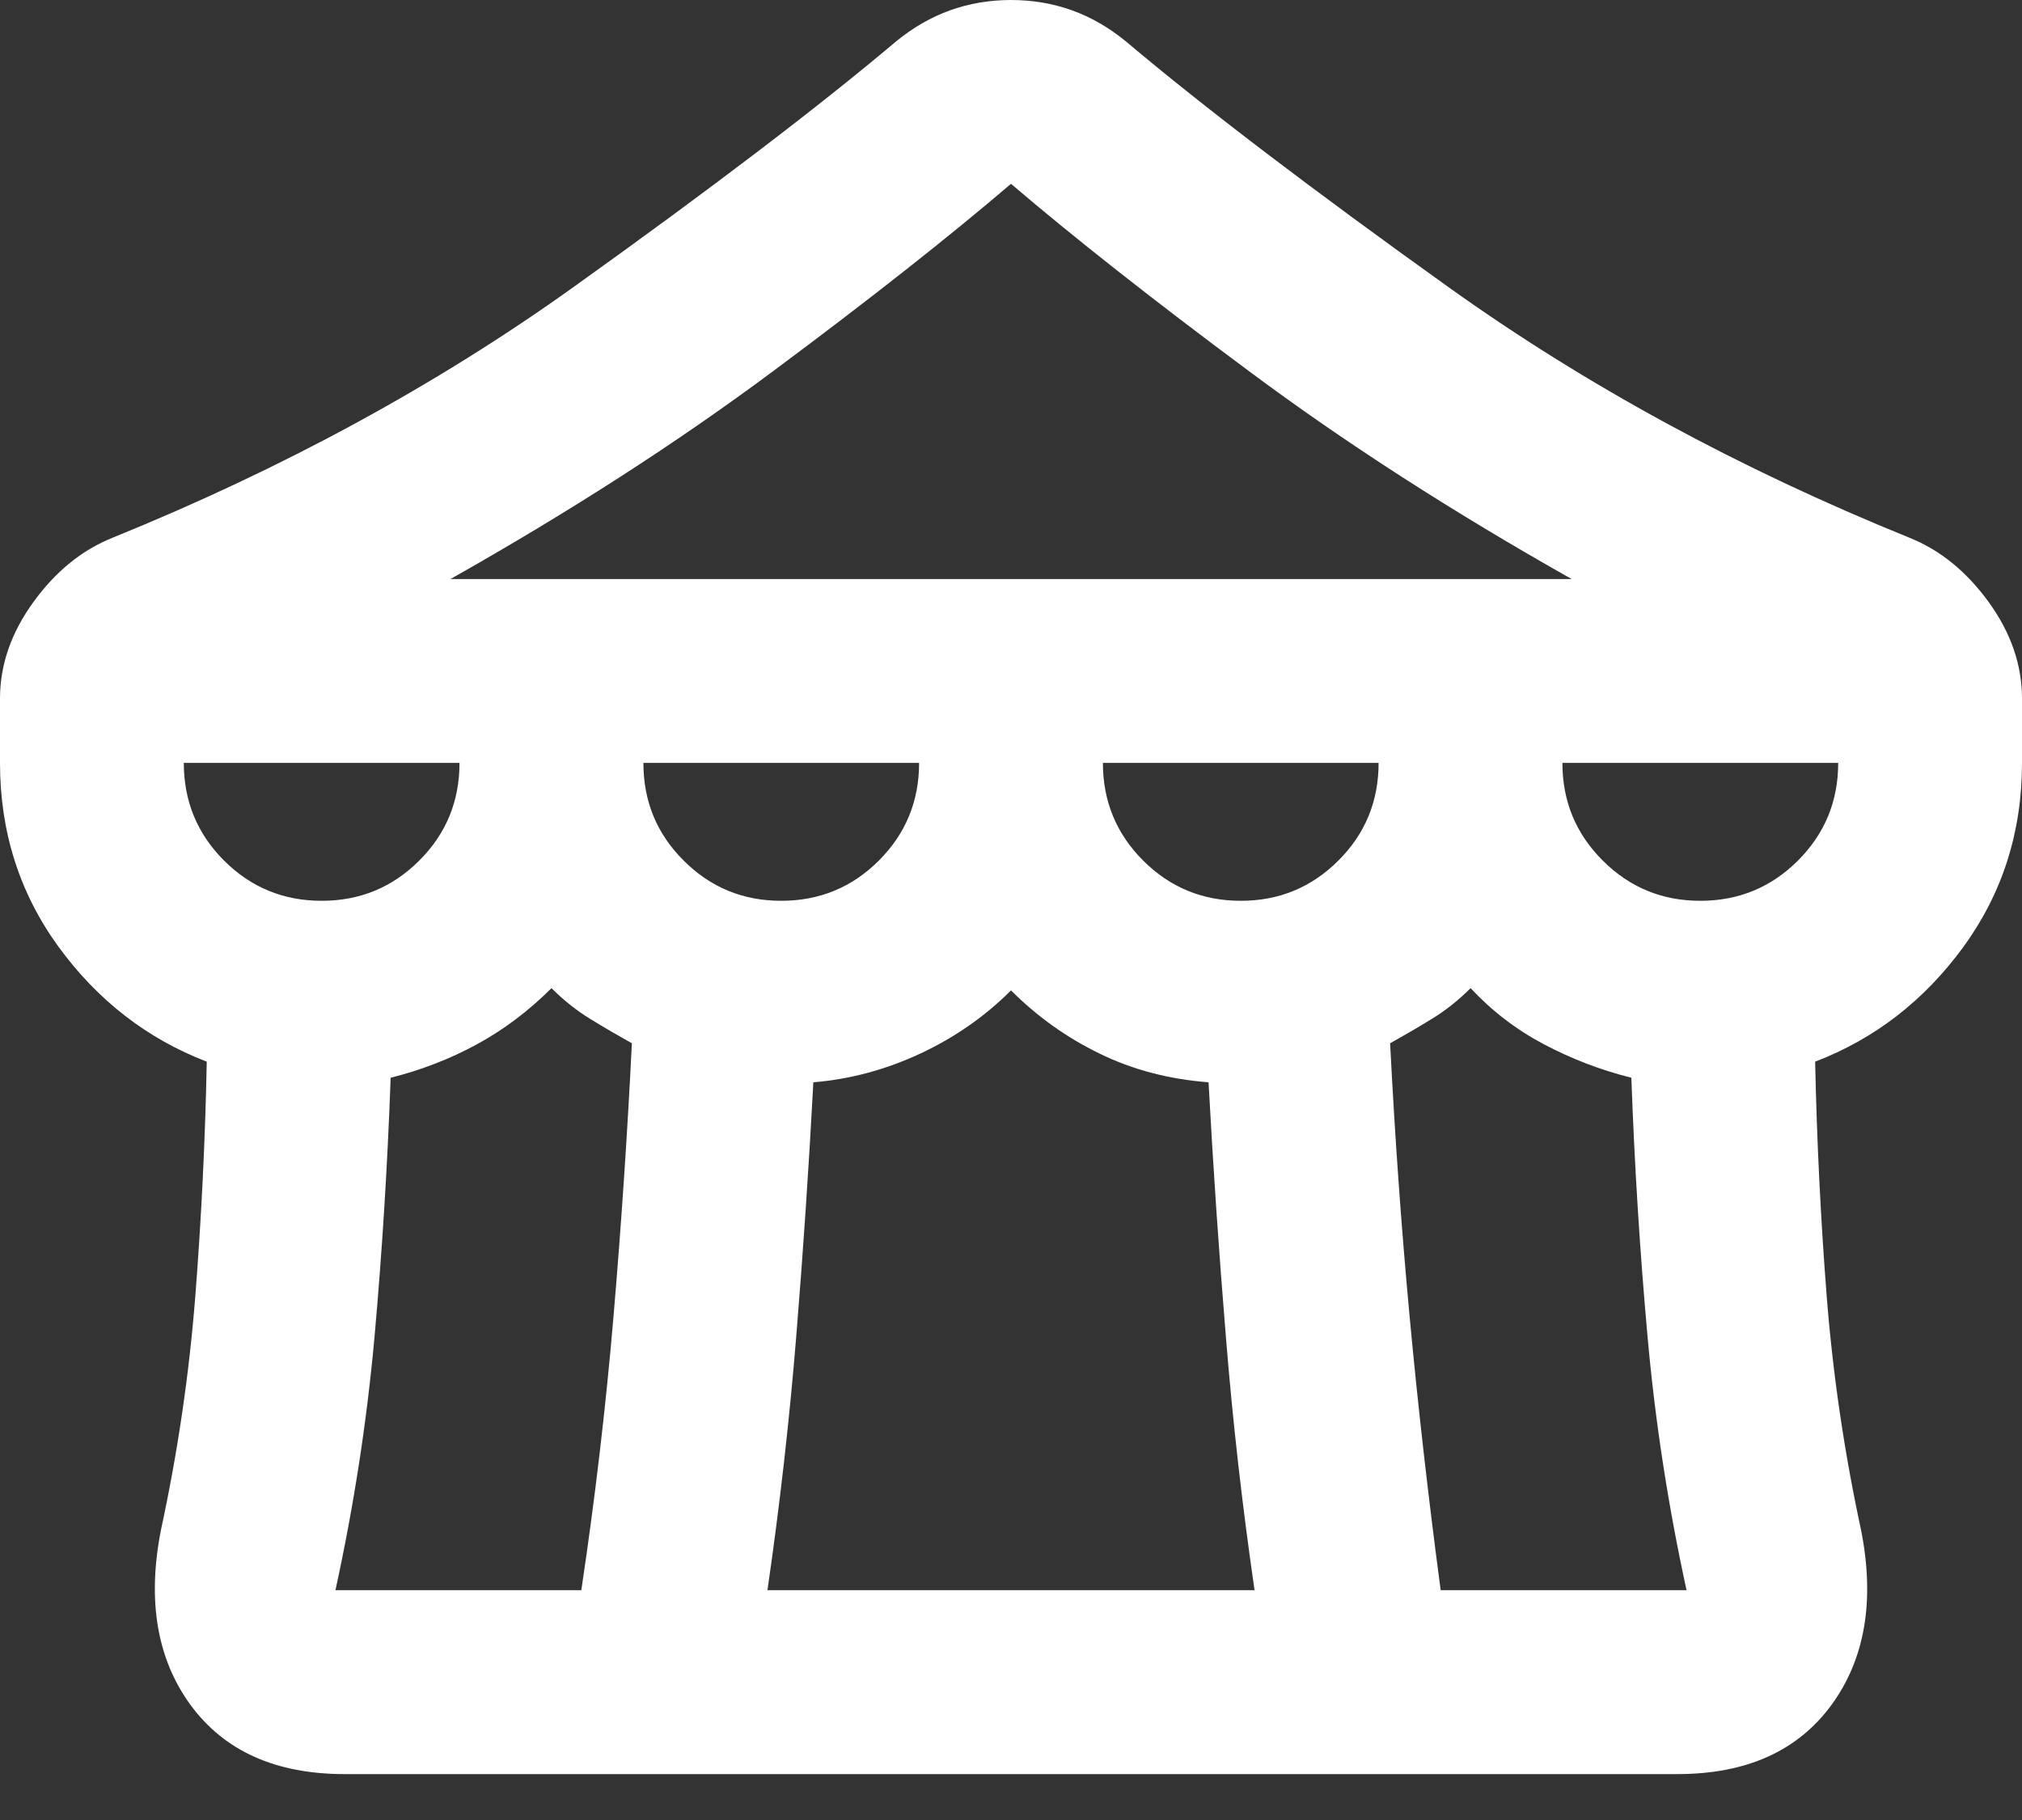 <svg width="20" height="18" viewBox="0 0 20 18" fill="none" xmlns="http://www.w3.org/2000/svg">
<rect x="0" y="0" width="20" height="18" fill="#333333" stroke="none"/>
<path d="M3.409 17.546C2.727 17.546 2.22 17.318 1.886 16.864C1.553 16.409 1.455 15.833 1.591 15.136C1.758 14.364 1.871 13.591 1.932 12.818C1.992 12.046 2.03 11.273 2.045 10.5C1.455 10.273 0.966 9.894 0.579 9.364C0.193 8.833 0 8.227 0 7.545V6.909C0 6.576 0.11 6.258 0.33 5.955C0.549 5.652 0.811 5.439 1.114 5.318C2.795 4.636 4.314 3.811 5.67 2.841C7.026 1.871 8.091 1.061 8.864 0.409C9.03 0.273 9.208 0.17 9.398 0.102C9.587 0.034 9.788 0 10 0C10.212 0 10.413 0.034 10.603 0.102C10.792 0.17 10.97 0.273 11.136 0.409C11.909 1.061 12.973 1.871 14.329 2.841C15.685 3.811 17.204 4.636 18.886 5.318C19.189 5.439 19.451 5.652 19.671 5.955C19.89 6.258 20 6.576 20 6.909V7.545C20 8.227 19.807 8.833 19.421 9.364C19.034 9.894 18.546 10.273 17.954 10.5C17.97 11.273 18.008 12.046 18.068 12.818C18.129 13.591 18.242 14.364 18.409 15.136C18.546 15.833 18.447 16.409 18.114 16.864C17.78 17.318 17.273 17.546 16.591 17.546H3.409ZM4.455 5.727H15.546C14.364 5.061 13.299 4.375 12.353 3.67C11.405 2.966 10.621 2.348 10 1.818C9.379 2.348 8.595 2.966 7.648 3.67C6.701 4.375 5.636 5.061 4.455 5.727ZM12.273 8.909C12.652 8.909 12.973 8.776 13.238 8.511C13.504 8.246 13.636 7.924 13.636 7.545H10.909C10.909 7.924 11.042 8.246 11.307 8.511C11.572 8.776 11.894 8.909 12.273 8.909ZM7.727 8.909C8.106 8.909 8.428 8.776 8.693 8.511C8.958 8.246 9.091 7.924 9.091 7.545H6.364C6.364 7.924 6.496 8.246 6.762 8.511C7.027 8.776 7.348 8.909 7.727 8.909ZM3.182 8.909C3.561 8.909 3.882 8.776 4.147 8.511C4.413 8.246 4.545 7.924 4.545 7.545H1.818C1.818 7.924 1.951 8.246 2.216 8.511C2.481 8.776 2.803 8.909 3.182 8.909ZM3.318 15.727H5.75C5.886 14.818 5.992 13.917 6.068 13.023C6.144 12.129 6.205 11.227 6.25 10.318C6.114 10.242 5.977 10.163 5.841 10.079C5.705 9.996 5.576 9.894 5.455 9.773C5.227 10 4.981 10.185 4.716 10.329C4.451 10.473 4.167 10.583 3.864 10.659C3.833 11.523 3.78 12.375 3.705 13.216C3.629 14.057 3.5 14.894 3.318 15.727ZM7.591 15.727H12.409C12.288 14.894 12.193 14.061 12.126 13.227C12.057 12.394 12 11.553 11.954 10.704C11.561 10.674 11.201 10.579 10.876 10.42C10.549 10.261 10.258 10.053 10 9.795C9.742 10.053 9.443 10.261 9.103 10.42C8.762 10.579 8.409 10.674 8.045 10.704C8 11.553 7.943 12.394 7.875 13.227C7.807 14.061 7.712 14.894 7.591 15.727ZM14.25 15.727H16.682C16.5 14.894 16.371 14.057 16.296 13.216C16.22 12.375 16.167 11.523 16.136 10.659C15.833 10.583 15.546 10.473 15.273 10.329C15 10.185 14.758 10 14.546 9.773C14.424 9.894 14.296 9.996 14.159 10.079C14.023 10.163 13.886 10.242 13.75 10.318C13.796 11.227 13.86 12.129 13.943 13.023C14.026 13.917 14.129 14.818 14.25 15.727ZM16.818 8.909C17.197 8.909 17.519 8.776 17.784 8.511C18.049 8.246 18.182 7.924 18.182 7.545H15.454C15.454 7.924 15.587 8.246 15.853 8.511C16.118 8.776 16.439 8.909 16.818 8.909Z" fill="white"/>
</svg>
